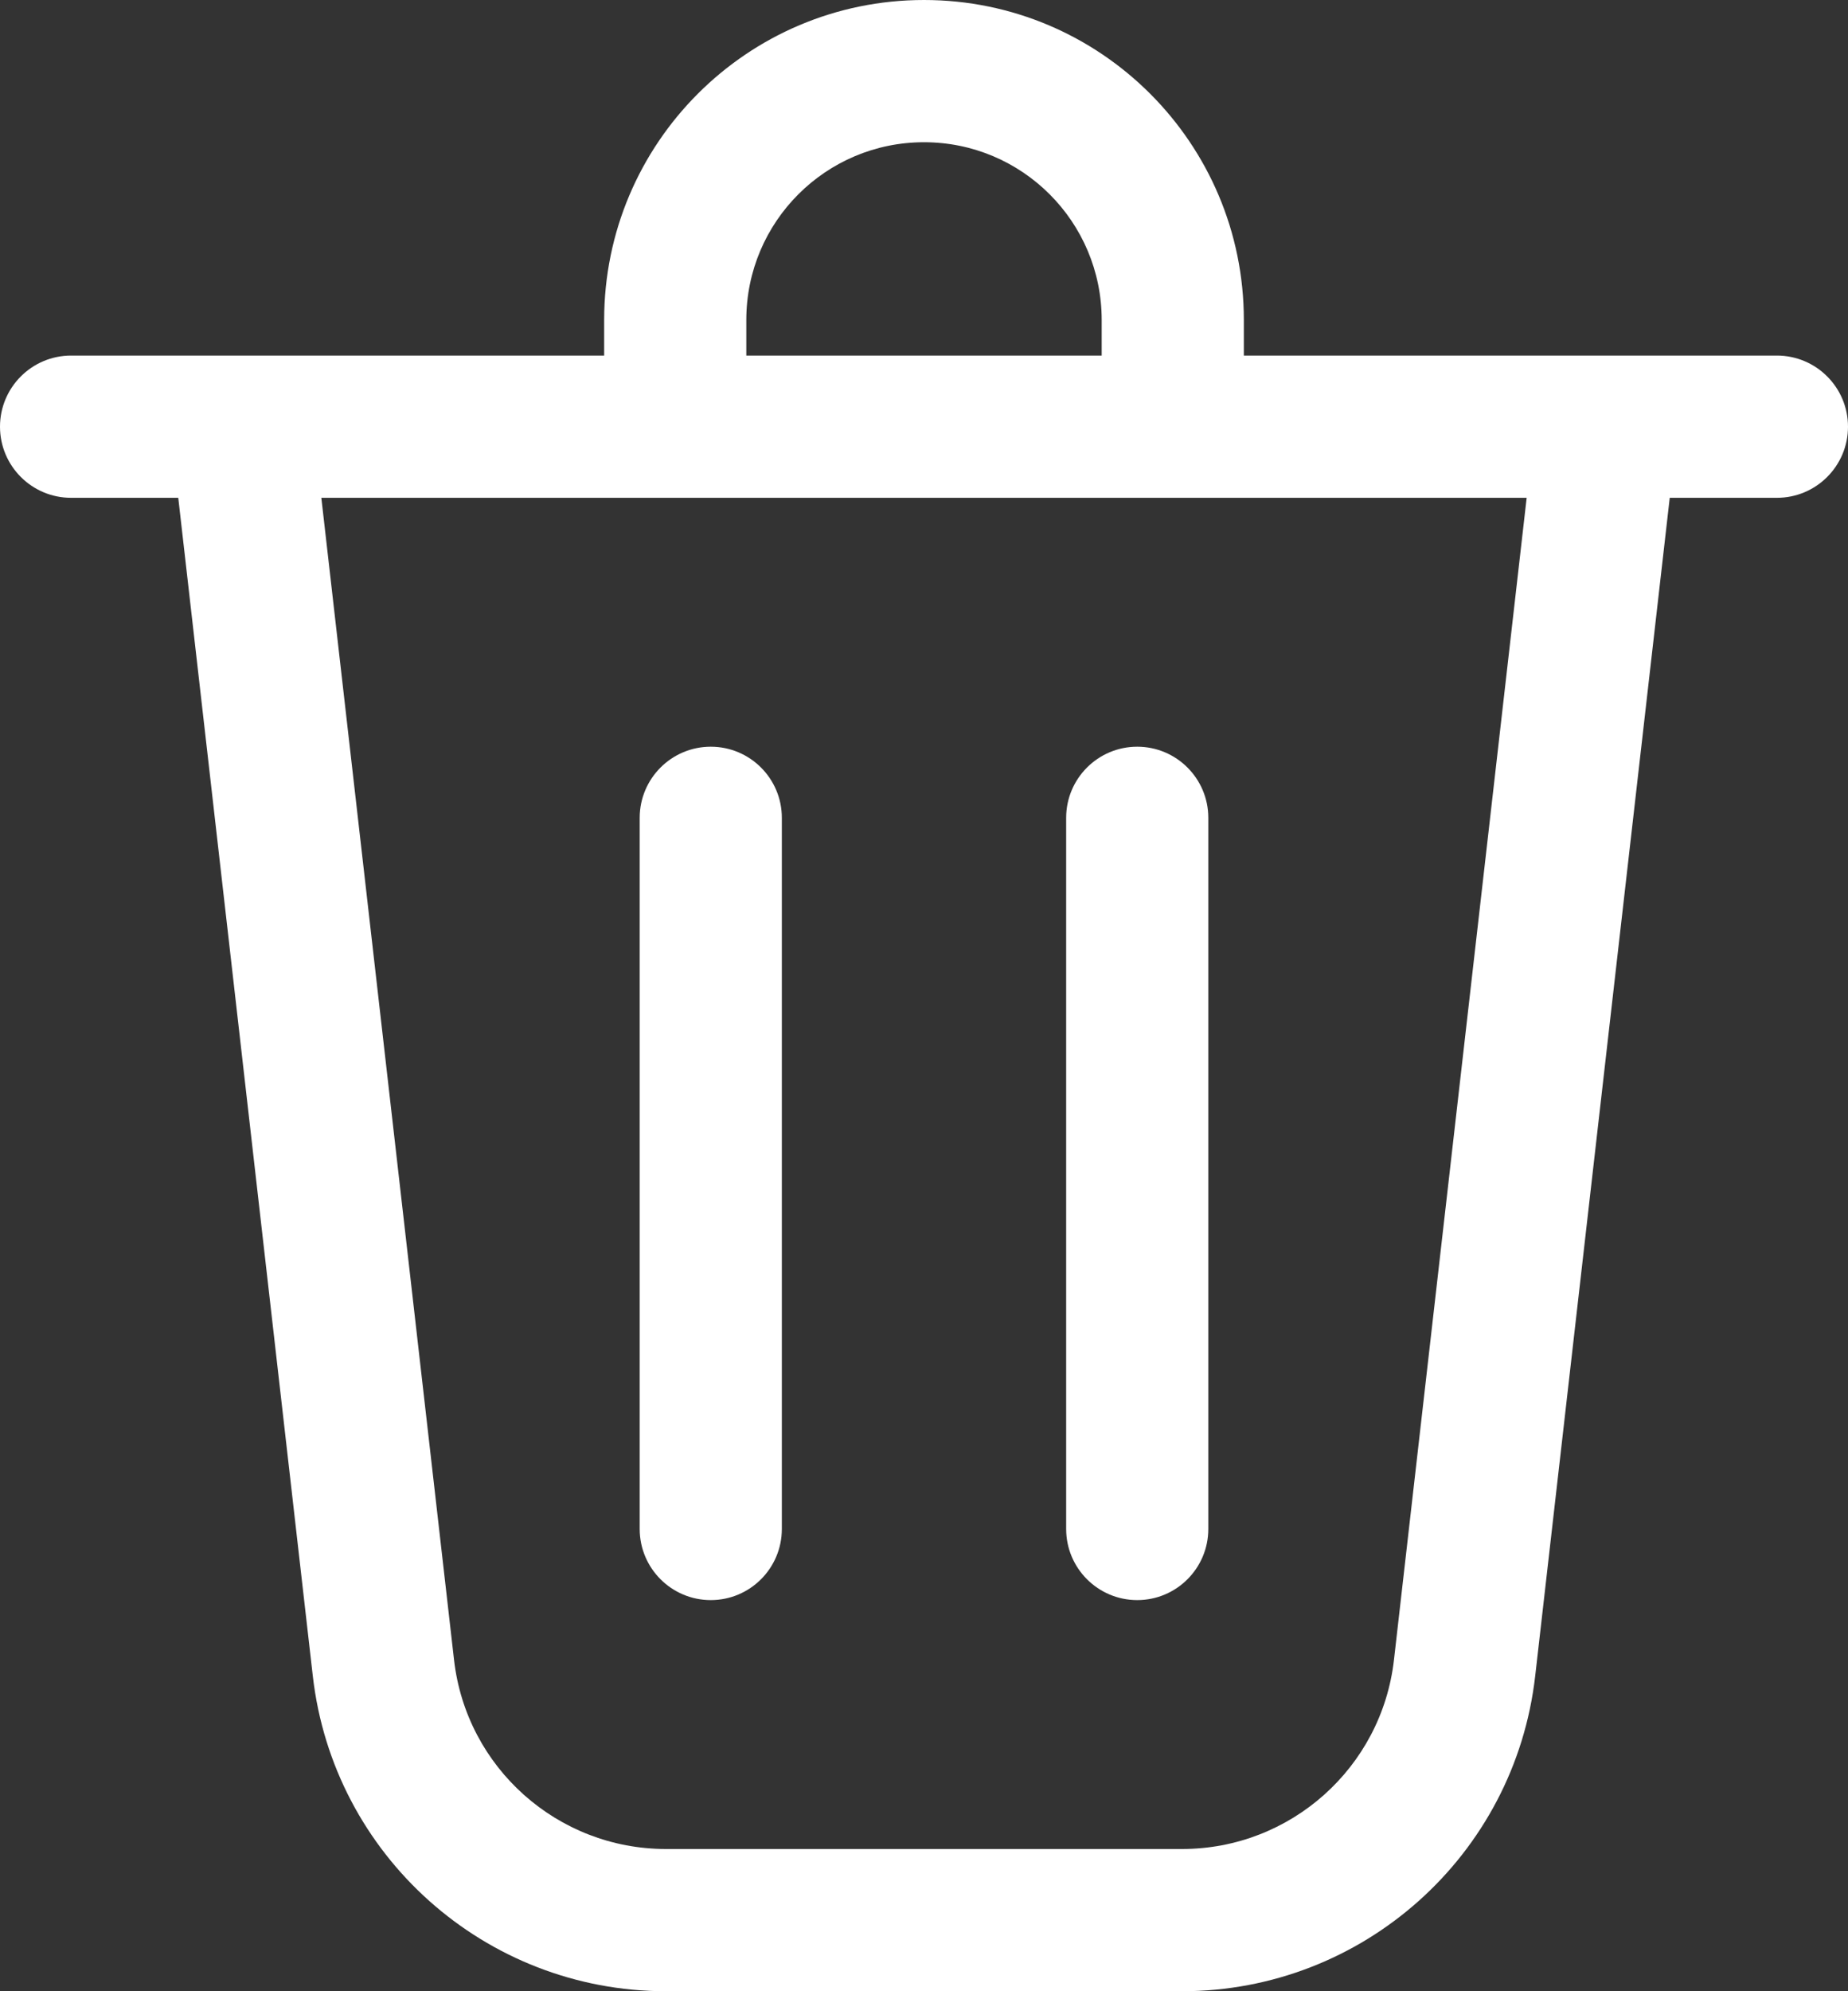 <svg width="26" height="28" viewBox="0 0 26 28" fill="none" xmlns="http://www.w3.org/2000/svg">
    <rect x="0" y="0" width="26" height="28" fill="#333333" stroke="none"/>
    <path d="M10.5 4.5V5H15.5V4.5C15.5 3.119 14.381 2 13 2C11.619 2 10.5 3.119 10.5 4.5ZM8.5 5V4.5C8.5 2.015 10.515 0 13 0C15.485 0 17.5 2.015 17.5 4.5V5H25C25.552 5 26 5.448 26 6C26 6.552 25.552 7 25 7H23.492L21.599 23.568C21.31 26.093 19.173 28 16.631 28H9.369C6.827 28 4.69 26.093 4.401 23.568L2.508 7H1C0.448 7 0 6.552 0 6C0 5.448 0.448 5 1 5H8.5ZM6.388 23.341C6.561 24.856 7.844 26 9.369 26H16.631C18.156 26 19.439 24.856 19.612 23.341L21.479 7H4.521L6.388 23.341ZM10 10.5C10.552 10.5 11 10.948 11 11.5V21.5C11 22.052 10.552 22.5 10 22.5C9.448 22.5 9 22.052 9 21.5V11.5C9 10.948 9.448 10.5 10 10.5ZM17 11.5C17 10.948 16.552 10.5 16 10.5C15.448 10.5 15 10.948 15 11.5V21.5C15 22.052 15.448 22.5 16 22.5C16.552 22.5 17 22.052 17 21.5V11.5Z" fill="white"/>
</svg>
